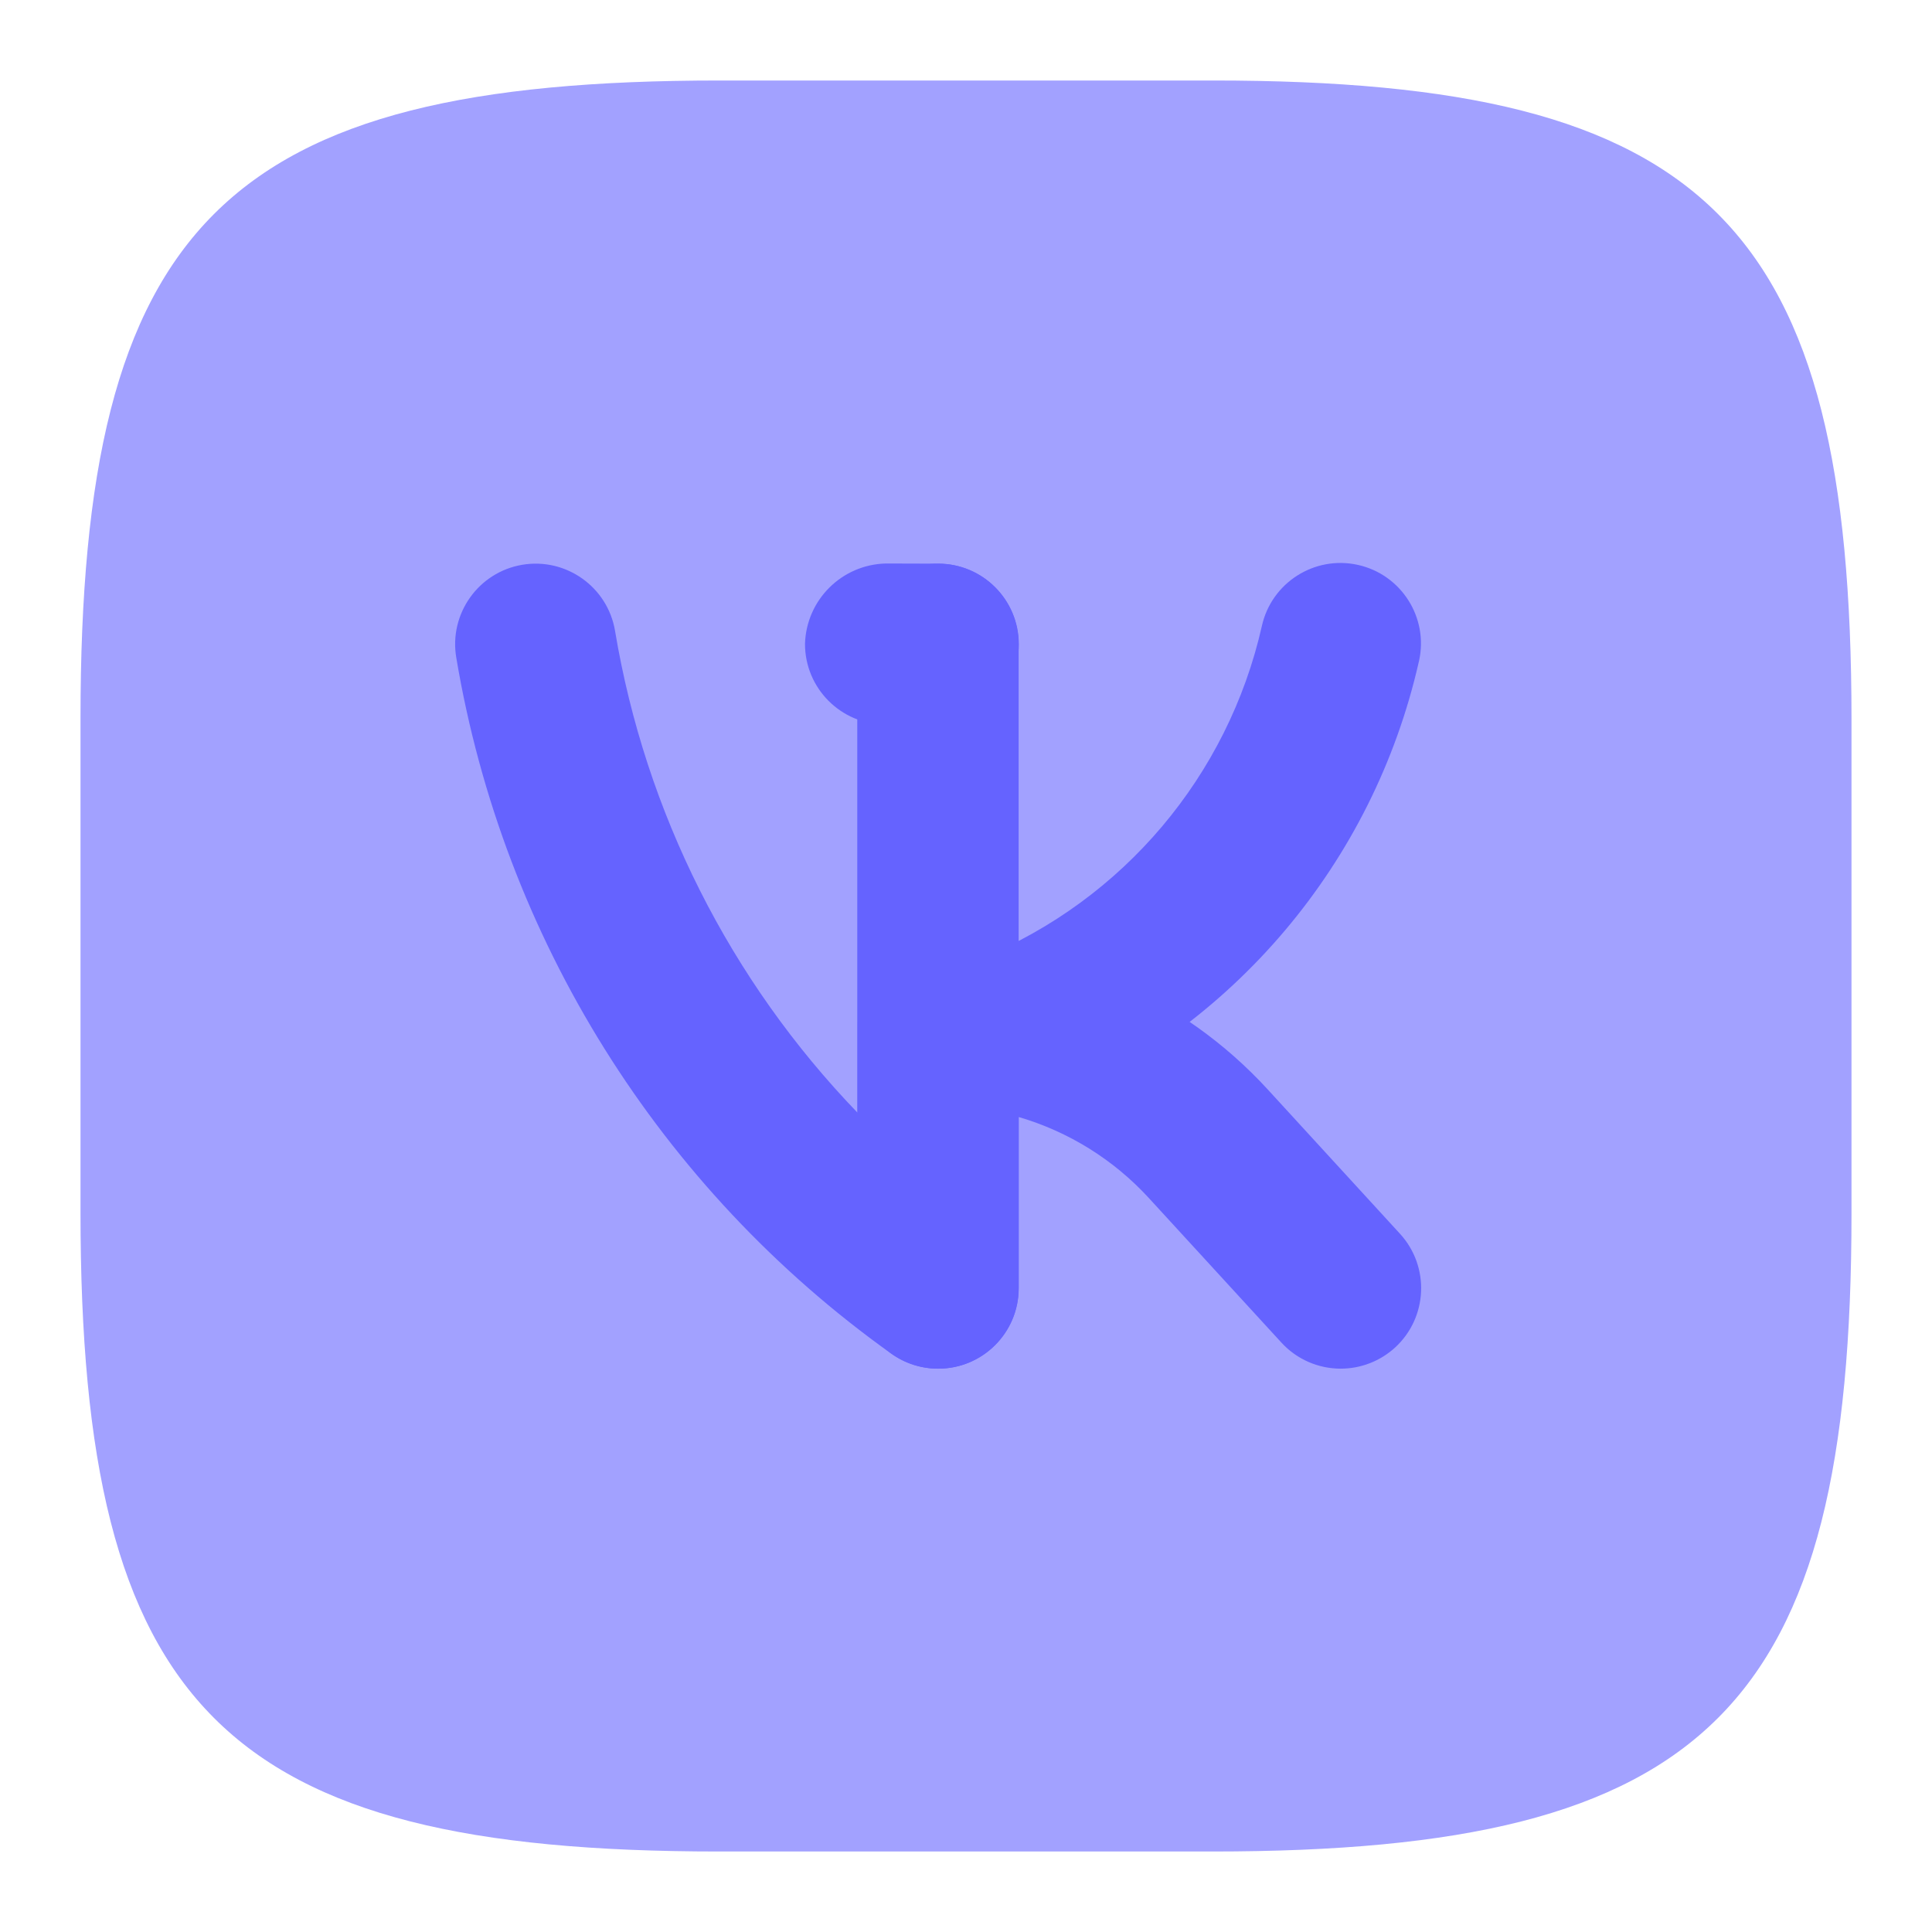 <svg xmlns="http://www.w3.org/2000/svg" enable-background="new 0 0 24 24" viewBox="0 0 24 24"><path fill="#a2a1ff" d="M15.062,23H8.927C2.778,23,1,21.22,1,15.062V8.927C1,2.778,2.78,1,8.938,1h6.135C21.222,1,23,2.78,23,8.938v6.136C23,21.222,21.22,23,15.062,23z"/><path fill="#6563ff" d="M11.654,17.002c-0.21-0-0.415-0.066-0.586-0.189c-2.874-2.052-4.816-5.161-5.4-8.644C5.576,7.625,5.943,7.108,6.487,7.016S7.548,7.291,7.64,7.835c0.376,2.255,1.427,4.343,3.014,5.989V8.002c0-0.552,0.448-1,1-1s1,0.448,1,1v8c0,0.552-0.447,1-0.999,1C11.655,17.002,11.655,17.002,11.654,17.002z"/><path fill="#6563ff" d="M16.655,17.002c-0.28,0-0.548-0.117-0.737-0.324l-1.648-1.797c-0.437-0.476-0.995-0.823-1.615-1.005l-0,2.126c0,0.552-0.447,1-0.999,1c-0,0-0,0-0.001,0l0,0c-0.552,0-1-0.447-1-0.999c0-0,0-0,0-0.001v-3.271c-0-0.552,0.447-1,0.999-1c0,0,0,0,0.001,0c1.554,0.001,3.037,0.653,4.089,1.798l1.647,1.797c0.373,0.407,0.346,1.039-0.06,1.413C17.146,16.908,16.905,17.002,16.655,17.002z"/><path fill="#6563ff" d="M11.65,14.96c-0.552,0-1-0.447-1-0.999c0-0,0-0,0-0.001V8.04c0-0.552,0.448-1,1-1s1,0.448,1,1v5.92c0,0.552-0.447,1-0.999,1C11.65,14.96,11.65,14.96,11.65,14.96z"/><path fill="#6563ff" d="M12.57,13.83c-0.552,0-1-0.448-1-1c-0-0.406,0.245-0.772,0.621-0.926c1.763-0.727,3.063-2.266,3.484-4.126c0.119-0.539,0.653-0.88,1.192-0.761c0.539,0.119,0.88,0.653,0.761,1.192c-0.001,0.004-0.002,0.008-0.003,0.012c-0.566,2.496-2.31,4.56-4.676,5.534C12.829,13.805,12.7,13.83,12.57,13.83z M11.654,9.002h-0.003L10.997,9C10.445,8.998,9.999,8.549,10,7.997C10.017,7.451,10.457,7.014,11.003,7l0.654,0.002c0.552,0.001,0.999,0.449,0.999,1.001c-0.001,0.552-0.449,0.999-1.001,0.999V9.002z"/></svg>